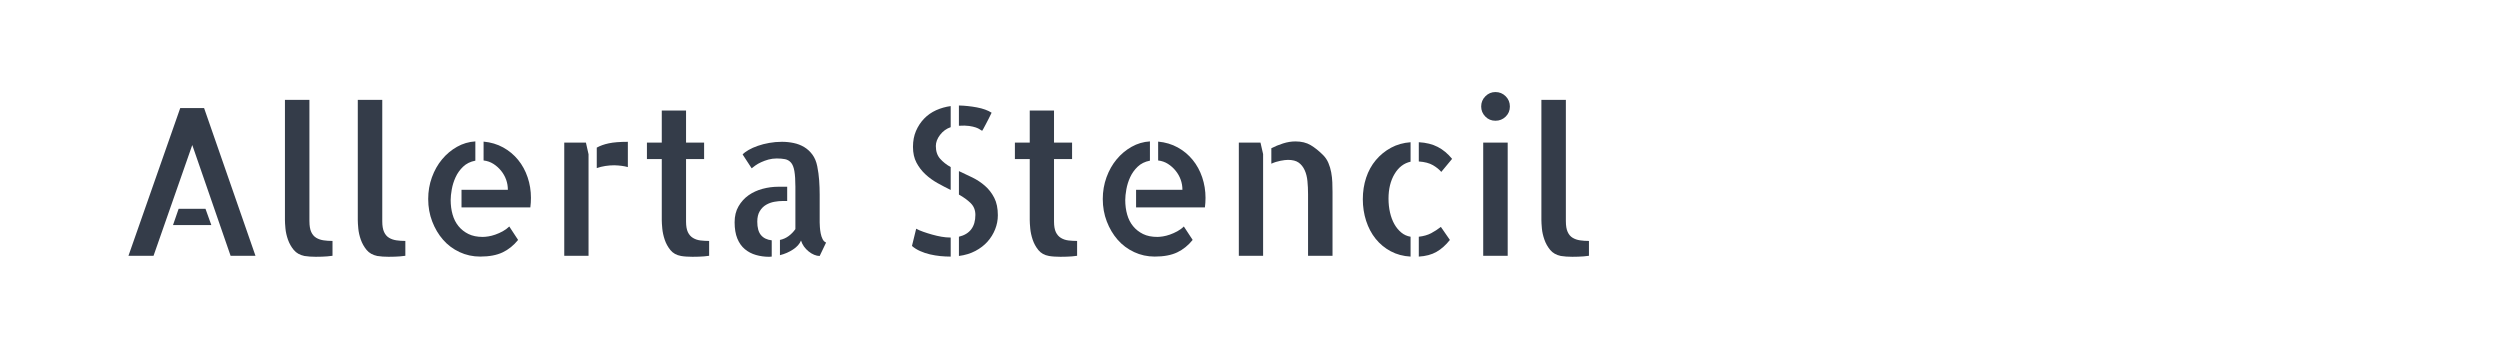 <?xml version="1.0" encoding="utf-8"?>
<!-- Generator: Adobe Illustrator 16.0.0, SVG Export Plug-In . SVG Version: 6.00 Build 0)  -->
<!DOCTYPE svg PUBLIC "-//W3C//DTD SVG 1.1//EN" "http://www.w3.org/Graphics/SVG/1.1/DTD/svg11.dtd">
<svg version="1.1" id="图层_1" xmlns="http://www.w3.org/2000/svg" xmlns:xlink="http://www.w3.org/1999/xlink" x="0px" y="0px"
	 width="258px" height="36px" viewBox="0 0 258 36" enable-background="new 0 0 258 36" xml:space="preserve">
<g>
	<path fill="#343C49" d="M26.364,26.396h-2.567l-3.955-11.43l-3.996,11.43h-2.588l5.342-15.24h2.464L26.364,26.396z M21.208,21.551
		l0.601,1.678h-3.955l0.58-1.678H21.208z"/>
	<path fill="#343C49" d="M31.934,22.835c0,0.47,0.062,0.838,0.186,1.108c0.125,0.269,0.297,0.469,0.518,0.6
		c0.221,0.132,0.473,0.218,0.755,0.259c0.283,0.042,0.59,0.063,0.922,0.063v1.532c-0.18,0.027-0.366,0.048-0.56,0.063
		c-0.151,0.014-0.331,0.024-0.538,0.03c-0.207,0.008-0.414,0.011-0.621,0.011s-0.414-0.007-0.621-0.021
		c-0.208-0.014-0.394-0.035-0.559-0.063c-0.47-0.097-0.835-0.304-1.098-0.621s-0.462-0.674-0.601-1.065
		c-0.138-0.395-0.224-0.777-0.259-1.15c-0.035-0.372-0.052-0.662-0.052-0.869v-0.249V10.308h2.526V22.835z"/>
	<path fill="#343C49" d="M39.45,22.835c0,0.47,0.063,0.838,0.187,1.108c0.124,0.269,0.297,0.469,0.518,0.6
		c0.221,0.132,0.473,0.218,0.756,0.259c0.283,0.042,0.59,0.063,0.921,0.063v1.532c-0.179,0.027-0.366,0.048-0.559,0.063
		c-0.152,0.014-0.331,0.024-0.538,0.03c-0.207,0.008-0.414,0.011-0.622,0.011c-0.207,0-0.414-0.007-0.621-0.021
		s-0.394-0.035-0.559-0.063c-0.469-0.097-0.835-0.304-1.097-0.621s-0.462-0.674-0.601-1.065c-0.138-0.395-0.225-0.777-0.259-1.15
		c-0.035-0.372-0.052-0.662-0.052-0.869v-0.249V10.308h2.526V22.835z"/>
	<path fill="#343C49" d="M49.824,24.45c0.152,0,0.342-0.018,0.569-0.052c0.228-0.035,0.47-0.097,0.725-0.187
		c0.255-0.089,0.511-0.203,0.766-0.342c0.255-0.138,0.479-0.304,0.673-0.497l0.911,1.388c-0.456,0.565-0.987,0.994-1.595,1.284
		c-0.607,0.289-1.38,0.435-2.319,0.435c-0.759,0-1.47-0.156-2.133-0.466c-0.663-0.312-1.229-0.735-1.698-1.273
		c-0.47-0.539-0.842-1.167-1.118-1.885c-0.276-0.718-0.414-1.49-0.414-2.319c0-0.786,0.127-1.532,0.383-2.236
		c0.255-0.703,0.604-1.322,1.046-1.853c0.441-0.532,0.956-0.963,1.542-1.294c0.586-0.332,1.218-0.519,1.895-0.56v1.988
		c-0.511,0.097-0.932,0.304-1.263,0.621c-0.331,0.317-0.59,0.68-0.776,1.086c-0.187,0.408-0.317,0.825-0.394,1.254
		c-0.076,0.428-0.114,0.793-0.114,1.097c0,0.539,0.065,1.04,0.197,1.501c0.131,0.464,0.335,0.864,0.611,1.201
		c0.276,0.339,0.618,0.607,1.025,0.809C48.751,24.35,49.245,24.45,49.824,24.45z M49.907,14.614c0.745,0.069,1.418,0.27,2.019,0.601
		c0.601,0.331,1.115,0.76,1.543,1.284c0.428,0.524,0.756,1.125,0.983,1.801c0.228,0.677,0.342,1.381,0.342,2.112
		c0,0.331-0.021,0.663-0.062,0.994h-7.103v-1.822h4.783c0-0.358-0.059-0.704-0.176-1.035c-0.118-0.331-0.29-0.638-0.518-0.922
		c-0.228-0.282-0.493-0.521-0.797-0.714s-0.642-0.311-1.015-0.353V14.614z"/>
	<path fill="#343C49" d="M60.467,14.718l0.27,1.201v6.336v0.042v4.1h-2.506V14.718H60.467z M61.585,15.235
		c0.345-0.193,0.759-0.342,1.243-0.444c0.483-0.104,1.139-0.156,1.967-0.156v2.609c-0.386-0.11-0.855-0.173-1.408-0.187
		c-0.304,0-0.611,0.024-0.921,0.072c-0.311,0.049-0.604,0.121-0.88,0.218V15.235z"/>
	<path fill="#343C49" d="M70.8,22.855c0,0.47,0.063,0.835,0.187,1.098s0.3,0.463,0.528,0.601c0.228,0.138,0.483,0.224,0.766,0.259
		c0.283,0.034,0.583,0.052,0.901,0.052v1.532c-0.179,0.027-0.359,0.048-0.539,0.063c-0.151,0.014-0.334,0.024-0.548,0.03
		c-0.214,0.008-0.425,0.011-0.632,0.011s-0.417-0.007-0.631-0.021s-0.397-0.035-0.549-0.063c-0.469-0.083-0.835-0.287-1.097-0.61
		c-0.263-0.325-0.459-0.685-0.59-1.076c-0.131-0.395-0.214-0.777-0.249-1.15c-0.035-0.372-0.052-0.662-0.052-0.869v-6.295h-1.532
		v-1.698h1.532v-3.313H70.8v3.313h1.864v1.698H70.8V22.855z"/>
	<path fill="#343C49" d="M78.151,22.876c0,0.621,0.127,1.084,0.383,1.388s0.625,0.483,1.108,0.538v1.678
		c-0.055,0.014-0.145,0.021-0.269,0.021c-0.469,0-0.921-0.063-1.356-0.187c-0.435-0.124-0.818-0.324-1.149-0.601
		c-0.332-0.275-0.59-0.642-0.777-1.098c-0.186-0.455-0.279-1.014-0.279-1.677c0-0.635,0.134-1.185,0.404-1.646
		c0.269-0.464,0.614-0.842,1.035-1.14c0.421-0.296,0.901-0.517,1.439-0.663c0.539-0.144,1.084-0.217,1.636-0.217h0.911v1.47H80.78
		c-0.276,0-0.566,0.028-0.87,0.083c-0.304,0.056-0.586,0.159-0.849,0.311c-0.262,0.152-0.48,0.369-0.652,0.653
		C78.237,22.071,78.151,22.435,78.151,22.876z M84.59,22.938c0,0.11,0.007,0.273,0.021,0.486c0.014,0.215,0.041,0.432,0.083,0.652
		s0.107,0.421,0.197,0.601s0.21,0.297,0.362,0.353l-0.663,1.387c-0.179,0-0.369-0.041-0.569-0.124s-0.394-0.2-0.58-0.353
		c-0.187-0.151-0.345-0.321-0.477-0.506c-0.131-0.188-0.231-0.391-0.3-0.611c-0.138,0.345-0.411,0.652-0.818,0.921
		c-0.407,0.27-0.859,0.466-1.356,0.59v-1.573c0.331-0.069,0.631-0.204,0.9-0.403c0.27-0.201,0.5-0.438,0.694-0.715v-4.369
		c0-0.677-0.035-1.215-0.104-1.615s-0.187-0.694-0.352-0.88c-0.166-0.187-0.369-0.303-0.611-0.353
		c-0.242-0.047-0.528-0.072-0.859-0.072c-0.304,0-0.59,0.039-0.859,0.113c-0.269,0.077-0.518,0.166-0.745,0.271
		c-0.228,0.103-0.428,0.217-0.601,0.341c-0.173,0.125-0.3,0.222-0.383,0.29l-0.932-1.429c0.138-0.151,0.345-0.307,0.621-0.466
		c0.276-0.158,0.594-0.3,0.953-0.424c0.359-0.125,0.749-0.226,1.17-0.3c0.421-0.077,0.859-0.115,1.315-0.115
		c0.414,0,0.818,0.042,1.211,0.125c0.393,0.082,0.752,0.221,1.077,0.414c0.324,0.193,0.607,0.451,0.849,0.776
		c0.242,0.324,0.411,0.729,0.507,1.211c0.097,0.483,0.163,0.971,0.197,1.46c0.035,0.49,0.052,0.977,0.052,1.46v2.691V22.938z"/>
	<path fill="#343C49" d="M94.55,23.602c0.193,0.11,0.438,0.218,0.735,0.32c0.297,0.104,0.604,0.201,0.922,0.29
		c0.317,0.09,0.635,0.162,0.952,0.218c0.317,0.055,0.614,0.082,0.891,0.082h0.062v1.968H98.07c-0.331,0-0.673-0.018-1.025-0.052
		c-0.352-0.035-0.708-0.094-1.066-0.176c-0.359-0.083-0.701-0.196-1.025-0.343c-0.324-0.144-0.604-0.32-0.839-0.527L94.55,23.602z
		 M94.219,15.153c0-0.607,0.104-1.153,0.311-1.637c0.208-0.482,0.487-0.906,0.839-1.273c0.352-0.365,0.766-0.654,1.242-0.87
		c0.477-0.213,0.977-0.354,1.501-0.424v2.175c-0.442,0.151-0.808,0.417-1.098,0.797c-0.29,0.379-0.435,0.763-0.435,1.149
		c0,0.538,0.145,0.973,0.435,1.305c0.29,0.331,0.656,0.621,1.098,0.869v2.36c-0.456-0.221-0.911-0.459-1.367-0.714
		c-0.456-0.256-0.87-0.556-1.242-0.901c-0.373-0.345-0.68-0.745-0.921-1.2C94.34,16.333,94.219,15.788,94.219,15.153z
		 M101.363,13.496c-0.069-0.027-0.152-0.075-0.249-0.145s-0.235-0.134-0.414-0.197c-0.18-0.062-0.407-0.113-0.684-0.155
		c-0.276-0.041-0.628-0.048-1.056-0.021v-2.091c0.607,0.014,1.225,0.079,1.853,0.196c0.628,0.118,1.135,0.301,1.522,0.549
		c-0.083,0.18-0.18,0.376-0.29,0.591c-0.11,0.213-0.214,0.414-0.311,0.6c-0.097,0.187-0.179,0.342-0.249,0.466
		C101.418,13.413,101.376,13.482,101.363,13.496z M98.961,17.658c0.456,0.207,0.921,0.428,1.397,0.663
		c0.476,0.234,0.908,0.521,1.294,0.859c0.387,0.337,0.704,0.748,0.953,1.231s0.373,1.084,0.373,1.802
		c0,0.497-0.093,0.98-0.279,1.449c-0.187,0.47-0.449,0.894-0.787,1.274c-0.338,0.378-0.756,0.7-1.253,0.962
		c-0.497,0.263-1.063,0.435-1.698,0.518V24.43c1.132-0.276,1.698-1.028,1.698-2.258c0-0.482-0.159-0.883-0.476-1.2
		c-0.318-0.317-0.725-0.614-1.222-0.891V17.658z"/>
	<path fill="#343C49" d="M108.775,22.855c0,0.47,0.063,0.835,0.187,1.098s0.3,0.463,0.528,0.601
		c0.228,0.138,0.483,0.224,0.766,0.259c0.283,0.034,0.583,0.052,0.901,0.052v1.532c-0.179,0.027-0.359,0.048-0.538,0.063
		c-0.152,0.014-0.335,0.024-0.549,0.03c-0.214,0.008-0.424,0.011-0.632,0.011c-0.207,0-0.417-0.007-0.631-0.021
		s-0.397-0.035-0.549-0.063c-0.469-0.083-0.835-0.287-1.097-0.61c-0.262-0.325-0.459-0.685-0.59-1.076
		c-0.131-0.395-0.214-0.777-0.249-1.15c-0.034-0.372-0.052-0.662-0.052-0.869v-6.295h-1.532v-1.698h1.532v-3.313h2.505v3.313h1.864
		v1.698h-1.864V22.855z"/>
	<path fill="#343C49" d="M119.439,24.45c0.152,0,0.342-0.018,0.569-0.052c0.228-0.035,0.469-0.097,0.725-0.187
		c0.255-0.089,0.51-0.203,0.766-0.342c0.256-0.138,0.48-0.304,0.674-0.497l0.91,1.388c-0.455,0.565-0.986,0.994-1.594,1.284
		c-0.607,0.289-1.381,0.435-2.319,0.435c-0.759,0-1.47-0.156-2.133-0.466c-0.663-0.312-1.229-0.735-1.698-1.273
		c-0.469-0.539-0.842-1.167-1.118-1.885c-0.276-0.718-0.414-1.49-0.414-2.319c0-0.786,0.128-1.532,0.383-2.236
		c0.255-0.703,0.604-1.322,1.045-1.853c0.442-0.532,0.956-0.963,1.543-1.294c0.586-0.332,1.218-0.519,1.895-0.56v1.988
		c-0.511,0.097-0.932,0.304-1.263,0.621c-0.331,0.317-0.59,0.68-0.776,1.086c-0.187,0.408-0.317,0.825-0.394,1.254
		c-0.076,0.428-0.114,0.793-0.114,1.097c0,0.539,0.065,1.04,0.197,1.501c0.131,0.464,0.334,0.864,0.611,1.201
		c0.276,0.339,0.618,0.607,1.025,0.809C118.366,24.35,118.86,24.45,119.439,24.45z M119.522,14.614
		c0.745,0.069,1.418,0.27,2.018,0.601c0.602,0.331,1.115,0.76,1.543,1.284s0.756,1.125,0.984,1.801
		c0.227,0.677,0.342,1.381,0.342,2.112c0,0.331-0.021,0.663-0.063,0.994h-7.103v-1.822h4.783c0-0.358-0.059-0.704-0.177-1.035
		c-0.117-0.331-0.289-0.638-0.518-0.922c-0.227-0.282-0.493-0.521-0.797-0.714c-0.303-0.193-0.642-0.311-1.014-0.353V14.614z"/>
	<path fill="#343C49" d="M130.082,14.718l0.27,1.181v10.498h-2.505V14.718H130.082z M136.543,16.002
		c0.234,0.234,0.418,0.507,0.549,0.818c0.131,0.31,0.229,0.635,0.289,0.972c0.063,0.34,0.102,0.681,0.115,1.026
		c0.014,0.345,0.02,0.683,0.02,1.015v6.149v0.414h-2.525V20.04c0-0.47-0.021-0.918-0.063-1.347
		c-0.041-0.428-0.137-0.808-0.289-1.139s-0.359-0.591-0.621-0.776c-0.264-0.187-0.629-0.279-1.098-0.279
		c-0.193,0-0.453,0.031-0.777,0.093c-0.324,0.063-0.639,0.162-0.941,0.301v-1.595c0.373-0.193,0.775-0.359,1.211-0.497
		s0.859-0.207,1.273-0.207c0.621,0,1.146,0.128,1.574,0.383C135.688,15.232,136.115,15.574,136.543,16.002z"/>
	<path fill="#343C49" d="M140.643,20.558c0-0.787,0.115-1.525,0.342-2.216c0.229-0.69,0.563-1.298,1.004-1.822
		c0.443-0.524,0.963-0.949,1.564-1.273c0.6-0.325,1.273-0.515,2.018-0.569v2.009c-0.689,0.151-1.242,0.576-1.656,1.272
		c-0.414,0.698-0.621,1.543-0.621,2.537c0,0.511,0.053,0.991,0.156,1.438c0.104,0.45,0.252,0.846,0.445,1.191
		c0.193,0.345,0.432,0.635,0.713,0.869c0.283,0.235,0.605,0.38,0.963,0.436v2.05c-0.758-0.042-1.441-0.225-2.049-0.549
		c-0.607-0.325-1.125-0.753-1.553-1.283c-0.428-0.532-0.756-1.15-0.984-1.854C140.758,22.09,140.643,21.344,140.643,20.558z
		 M148.74,17.741c-0.207-0.248-0.494-0.479-0.859-0.694c-0.367-0.213-0.854-0.341-1.461-0.383v-1.987
		c0.76,0.041,1.412,0.203,1.957,0.487c0.545,0.281,1.039,0.692,1.48,1.231L148.74,17.741z M146.42,24.43
		c0.498-0.056,0.922-0.177,1.273-0.362c0.352-0.188,0.688-0.404,1.004-0.652l0.932,1.346c-0.428,0.538-0.889,0.949-1.387,1.231
		c-0.496,0.284-1.104,0.445-1.822,0.487V24.43z"/>
	<path fill="#343C49" d="M155.82,10.991c0,0.414-0.145,0.763-0.434,1.045c-0.291,0.284-0.643,0.425-1.057,0.425
		s-0.764-0.145-1.045-0.435c-0.283-0.29-0.426-0.635-0.426-1.035c0-0.414,0.145-0.767,0.436-1.057
		c0.289-0.29,0.635-0.435,1.035-0.435c0.414,0,0.766,0.145,1.057,0.435C155.676,10.225,155.82,10.577,155.82,10.991z
		 M155.594,26.396h-2.527V14.718h2.527V26.396z"/>
	<path fill="#343C49" d="M161.598,22.835c0,0.47,0.063,0.838,0.188,1.108c0.123,0.269,0.297,0.469,0.518,0.6
		c0.221,0.132,0.473,0.218,0.756,0.259c0.281,0.042,0.59,0.063,0.92,0.063v1.532c-0.178,0.027-0.365,0.048-0.559,0.063
		c-0.152,0.014-0.33,0.024-0.539,0.03c-0.207,0.008-0.414,0.011-0.621,0.011s-0.414-0.007-0.621-0.021s-0.393-0.035-0.559-0.063
		c-0.469-0.097-0.834-0.304-1.098-0.621c-0.262-0.317-0.463-0.674-0.6-1.065c-0.139-0.395-0.225-0.777-0.26-1.15
		c-0.033-0.372-0.051-0.662-0.051-0.869v-0.249V10.308h2.525V22.835z"/>
</g>
</svg>
